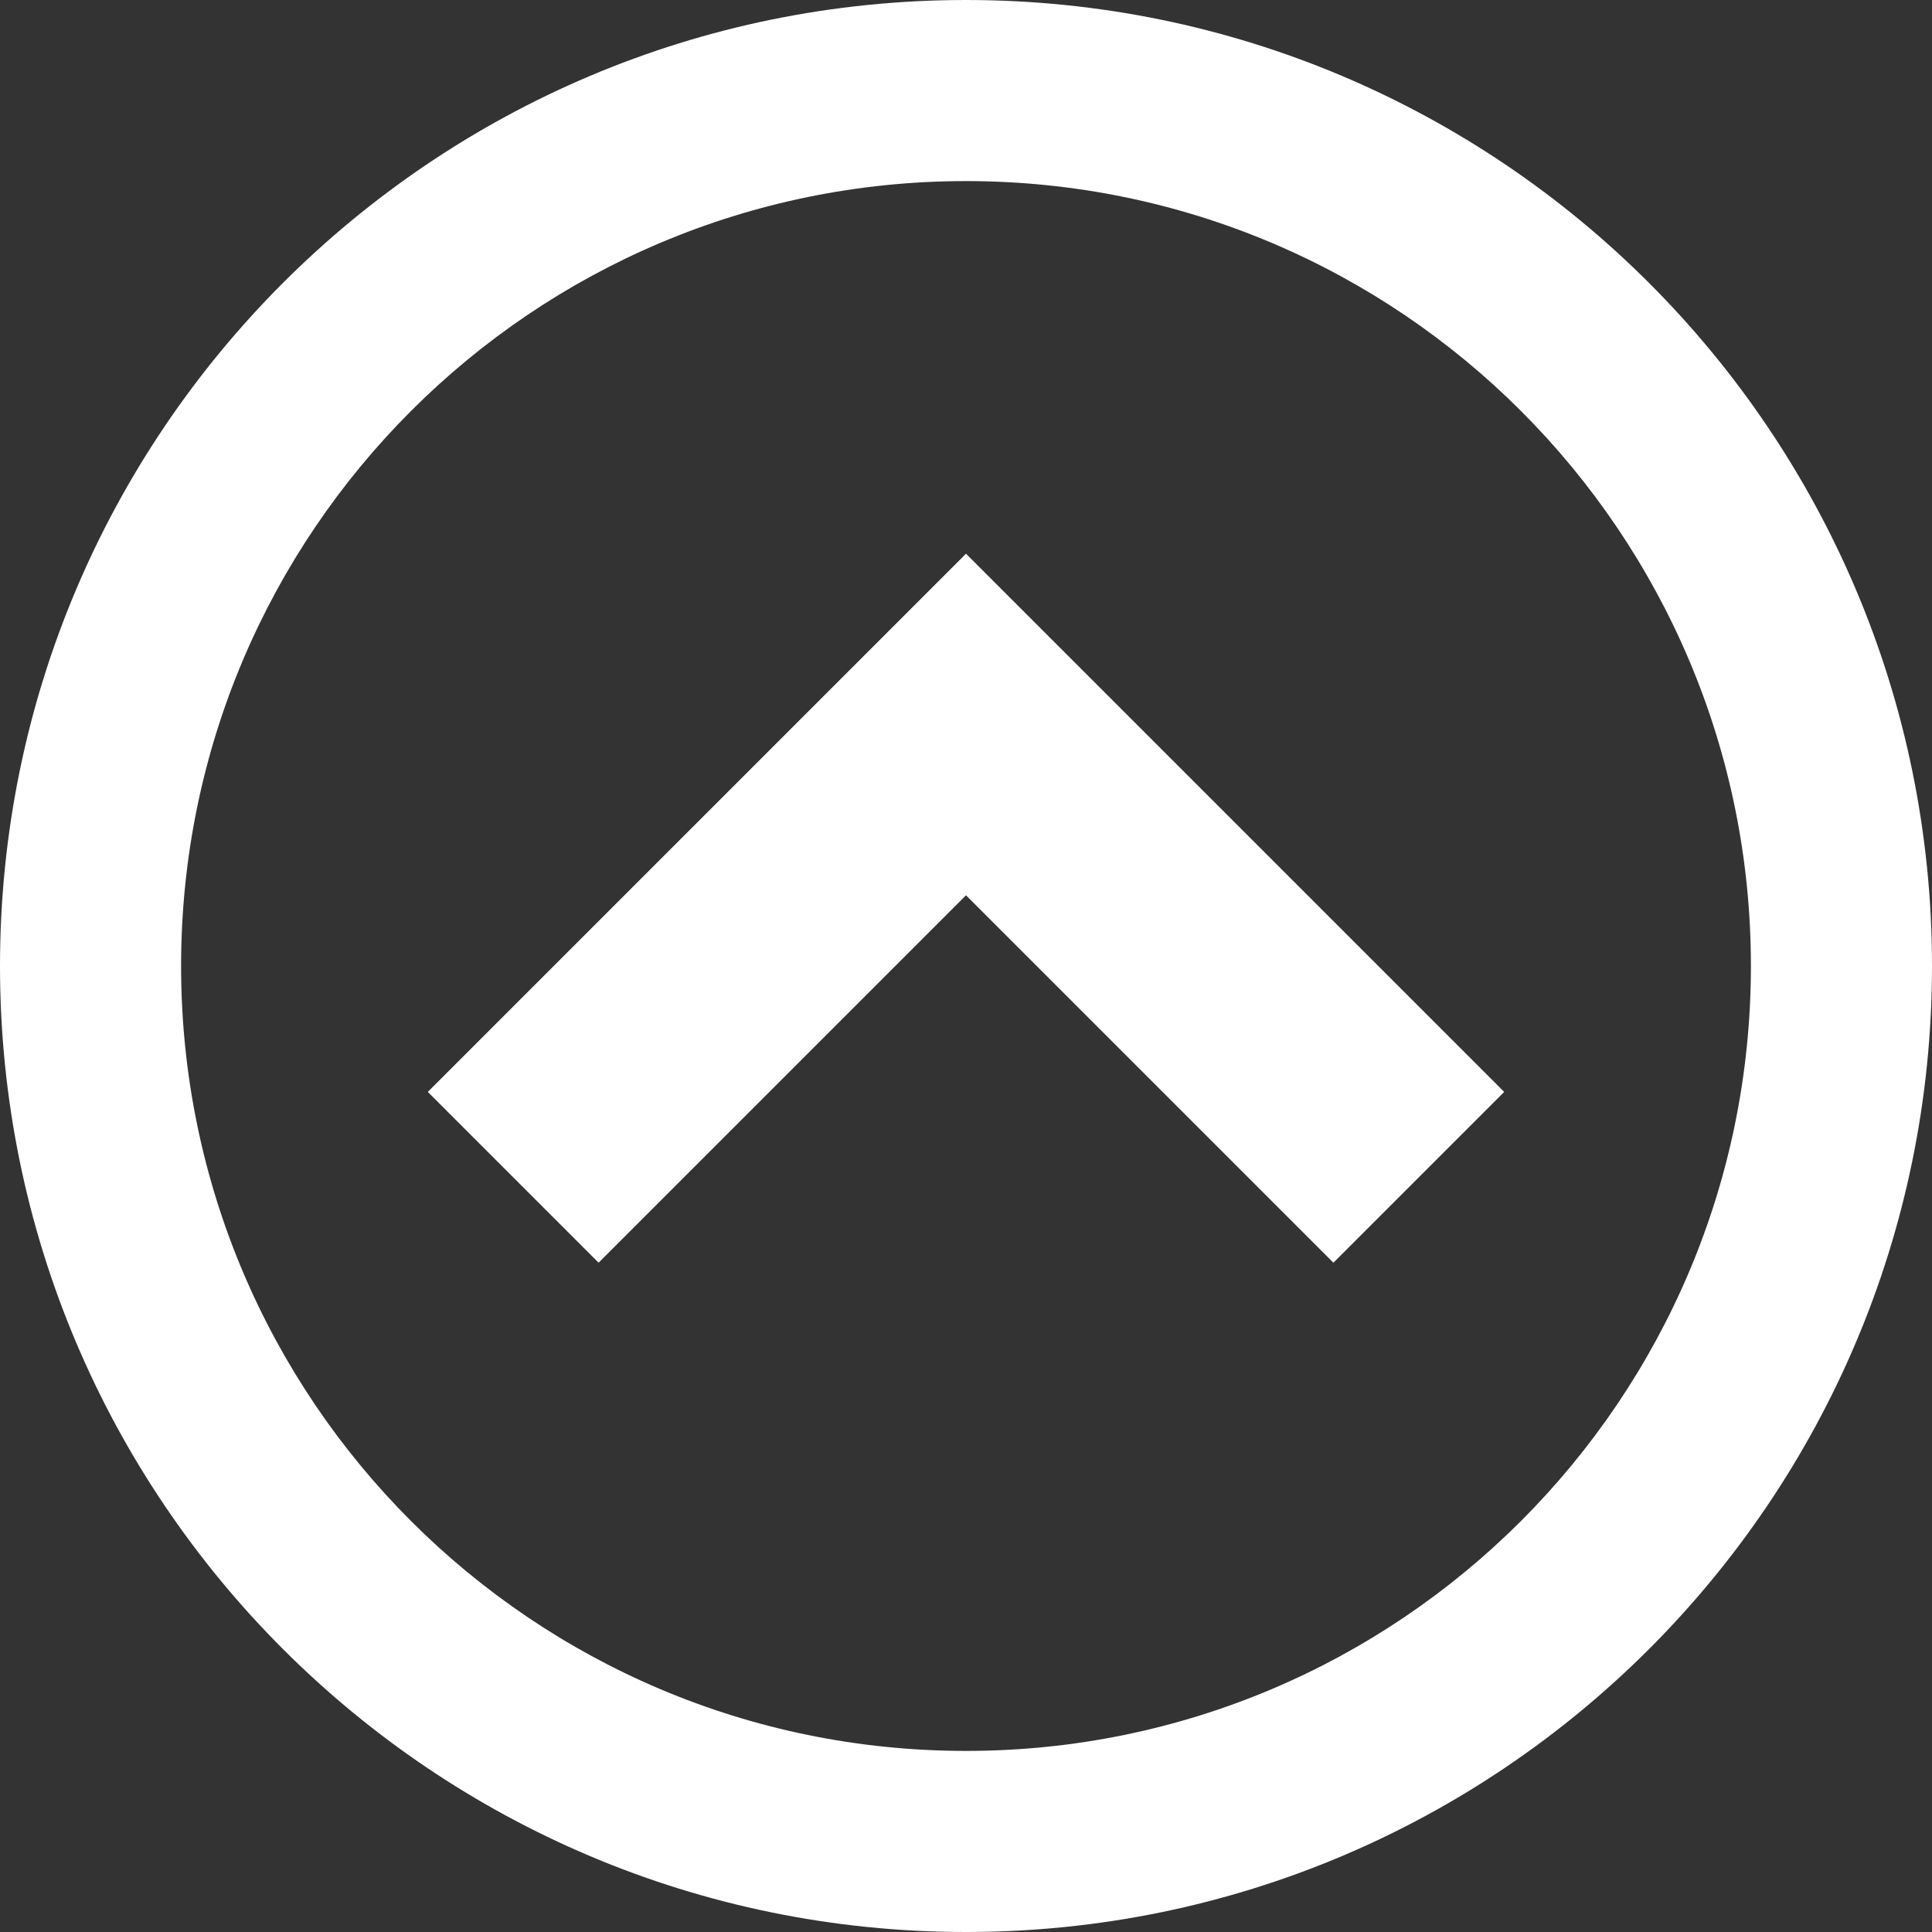<!-- Generated by IcoMoon.io -->
<svg version="1.1" xmlns="http://www.w3.org/2000/svg" width="30" height="30" viewBox="0 0 30 30">
<rect x="0" y="0" width="30" height="30" fill="#333333" stroke="none"/>
<title>circle-up</title>
<path fill="#fff" d="M0 15c0 8.284 6.716 15 15 15s15-6.716 15-15-6.716-15-15-15-15 6.716-15 15zM27.188 15c0 6.731-5.457 12.188-12.188 12.188s-12.188-5.457-12.188-12.188 5.457-12.188 12.188-12.188 12.188 5.457 12.188 12.188z"></path>
<path fill="#fff" d="M20.705 19.607l2.652-2.652-8.357-8.357-8.357 8.357 2.652 2.652 5.705-5.705z"></path>
</svg>
